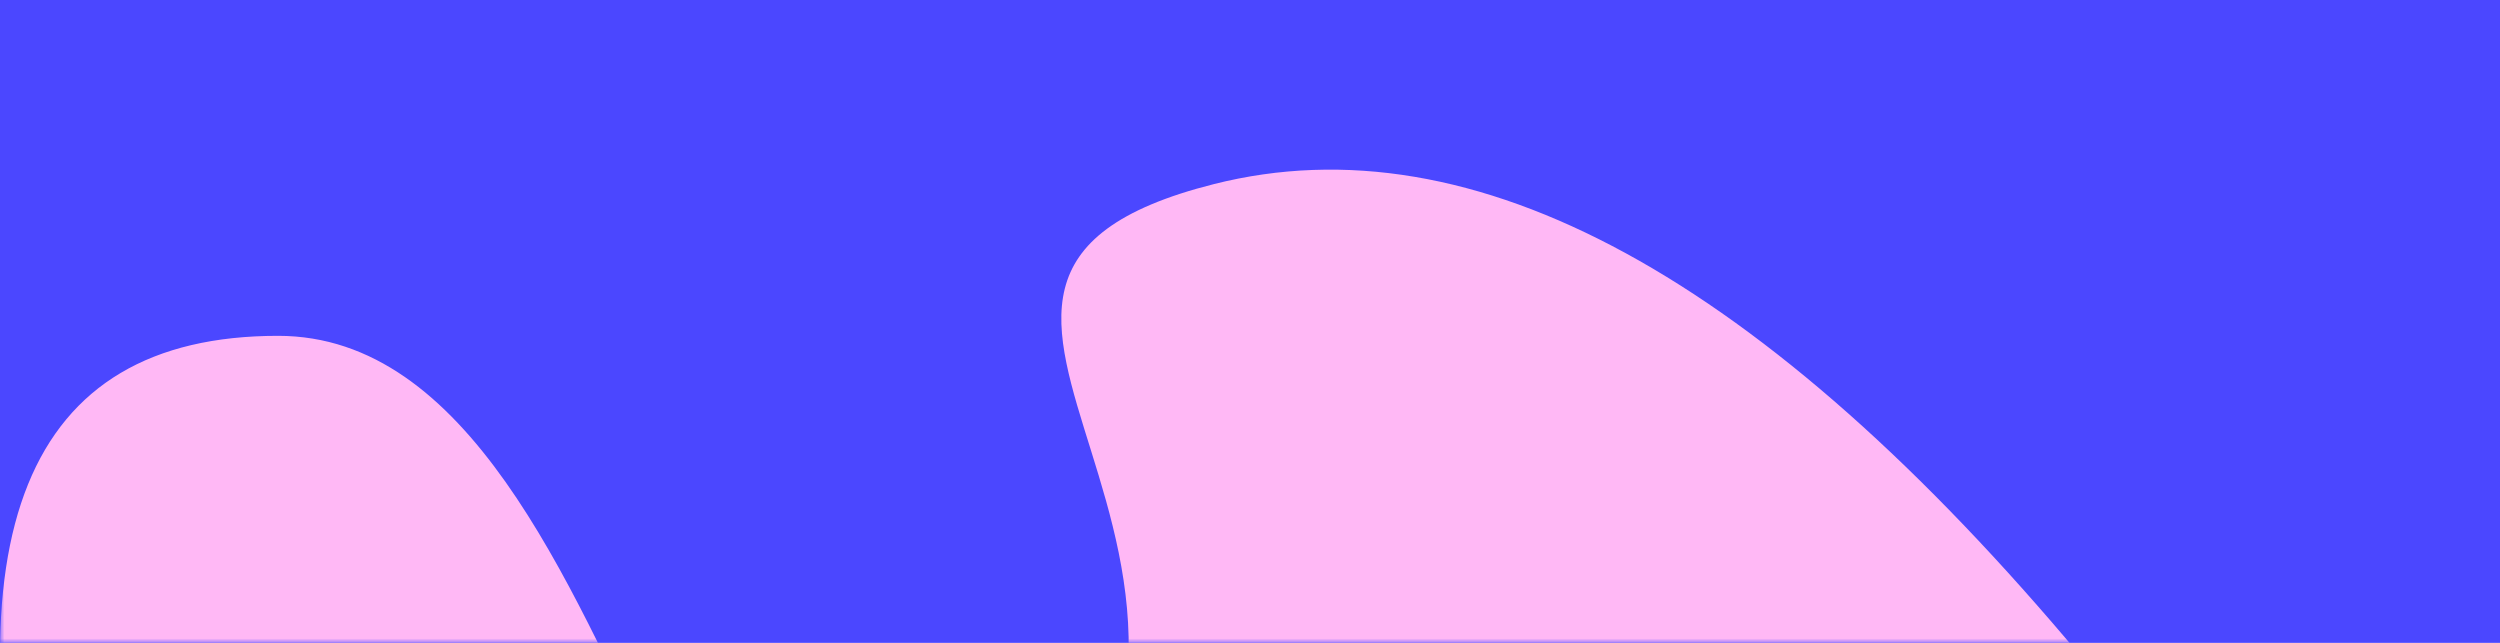 <?xml version="1.0" encoding="UTF-8"?>
<svg width="280px" height="72px" viewBox="0 0 280 72" version="1.1" xmlns="http://www.w3.org/2000/svg" xmlns:xlink="http://www.w3.org/1999/xlink">
    <title>C77BC35B-3FE1-4634-8069-4BF02419C835</title>
    <defs>
        <rect id="path-1" x="0" y="0" width="280" height="72"></rect>
    </defs>
    <g id="Illustration-&amp;-colour-palette-" stroke="none" stroke-width="1" fill="none" fill-rule="evenodd">
        <g id="Desktop-HD-Copy-4" transform="translate(-188, -587)">
            <g id="Illustration-07" transform="translate(188, 587)">
                <mask id="mask-2" fill="white">
                    <use xlink:href="#path-1"></use>
                </mask>
                <use id="Mask" fill="#4B47FF" xlink:href="#path-1"></use>
                <path d="M4.142,104.126 C-6.191,59.784 2.809,37.613 31.142,37.613 C73.642,37.613 75.738,146.639 113.142,104.126 C150.547,61.613 92.338,31.613 135.979,20.613 C165.074,13.28 197.461,30.947 233.142,73.613 L165.581,120.613 L52.971,146.613 L4.142,104.126 Z" id="Shape-07" fill="#FFB8F5" mask="url(#mask-2)"></path>
            </g>
        </g>
    </g>
</svg>